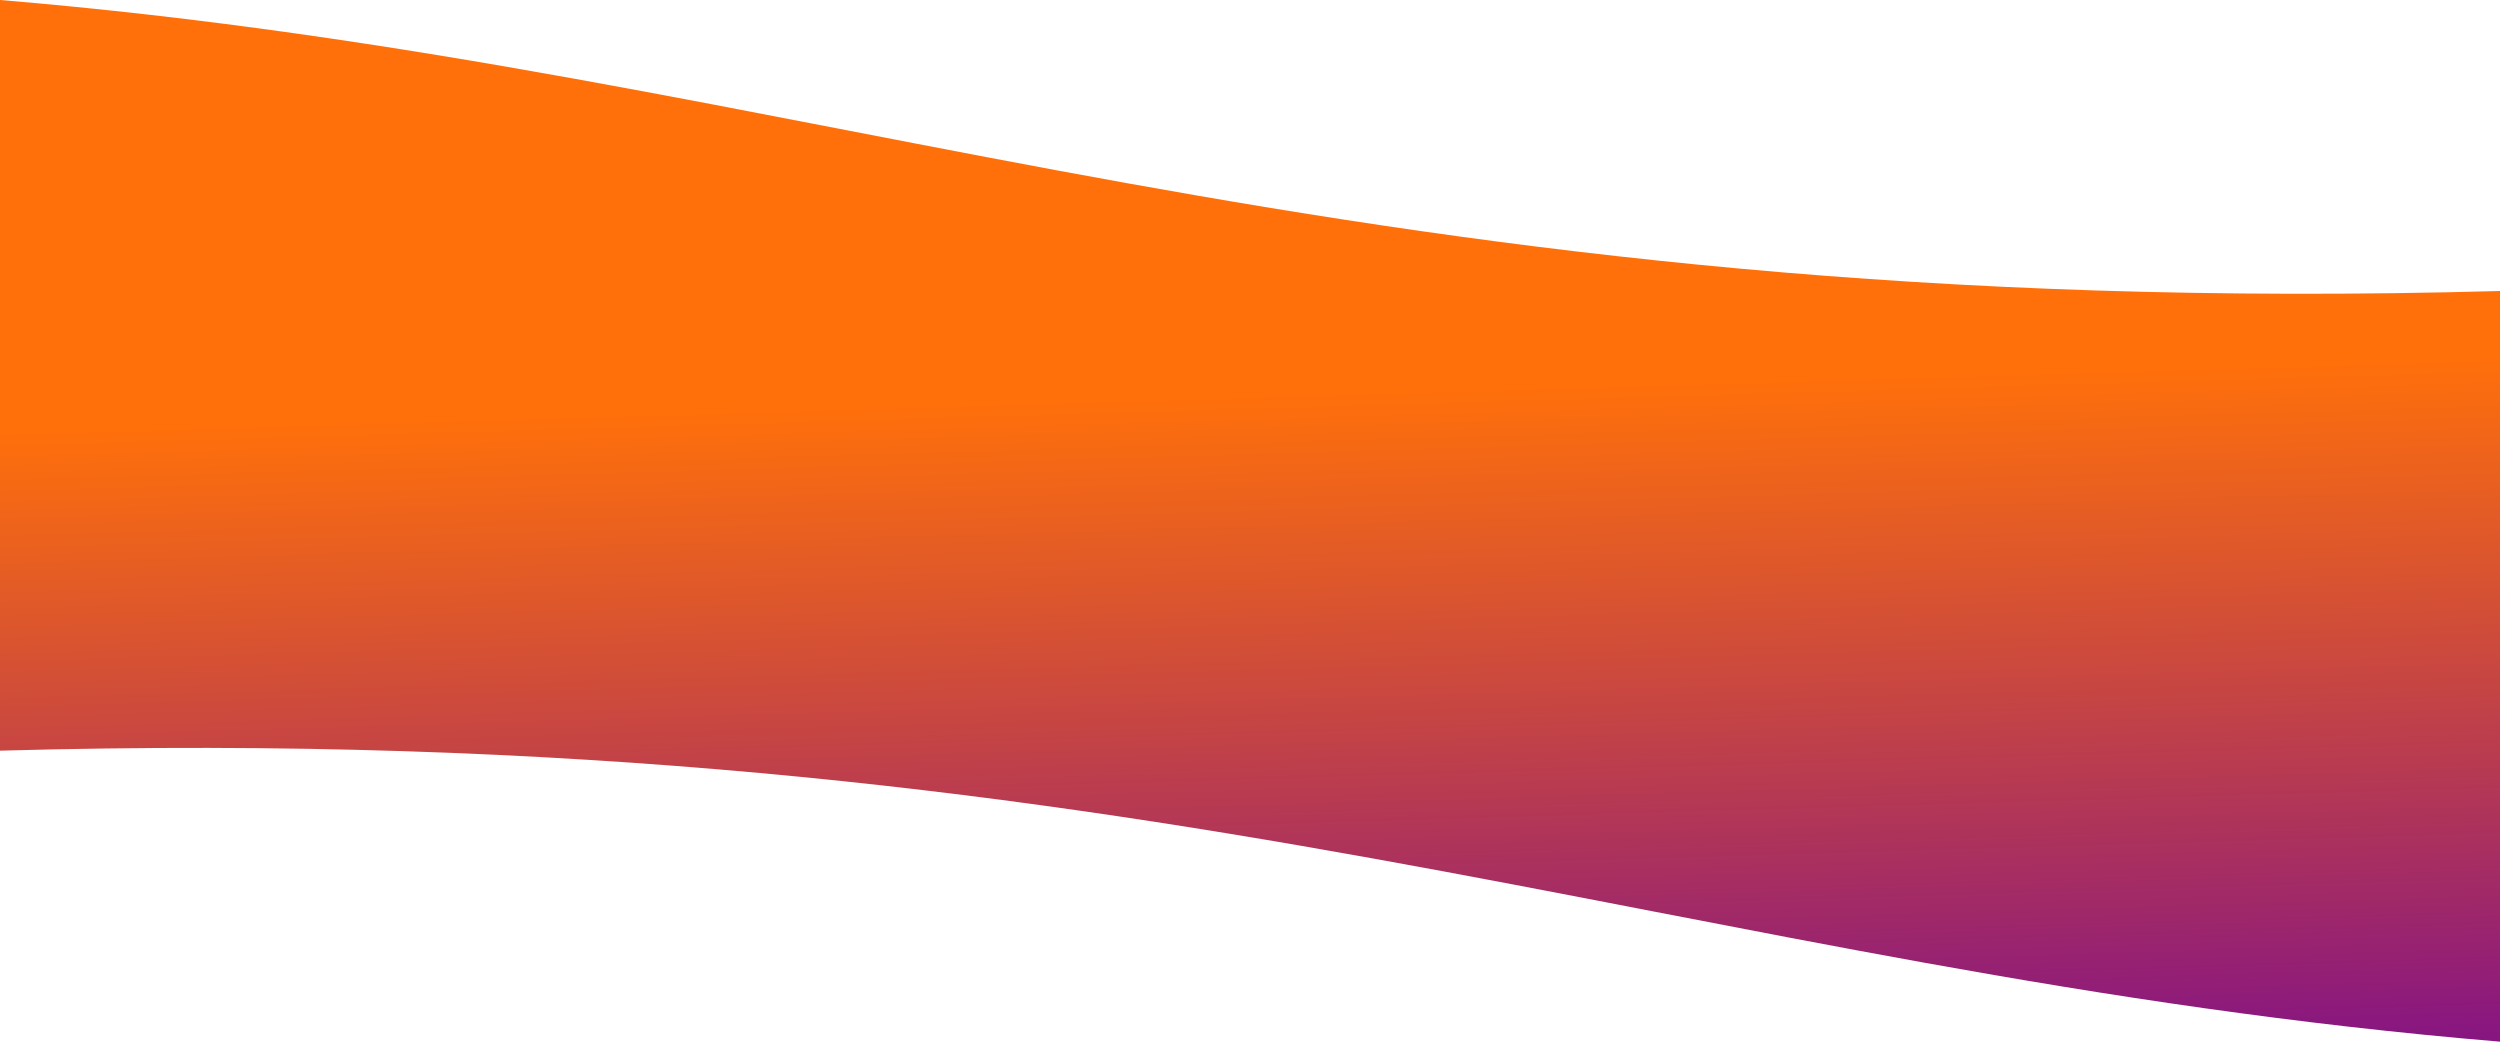 <?xml version="1.0" encoding="UTF-8" standalone="no"?><!-- Generator: Gravit.io --><svg xmlns="http://www.w3.org/2000/svg" xmlns:xlink="http://www.w3.org/1999/xlink" style="isolation:isolate" viewBox="0 0 1920 800" width="1920pt" height="800pt"><defs><clipPath id="_clipPath_eOLiL1Fi4JY1sH0RPHIamoshjrL1PCmV"><rect width="1920" height="800"/></clipPath></defs><g clip-path="url(#_clipPath_eOLiL1Fi4JY1sH0RPHIamoshjrL1PCmV)"><clipPath id="_clipPath_edXziKgC7SsszhRVpiXzNG36hQOtgRvk"><rect x="0" y="0" width="1920" height="800" transform="matrix(1,0,0,1,0,0)" fill="rgb(255,255,255)"/></clipPath><g clip-path="url(#_clipPath_edXziKgC7SsszhRVpiXzNG36hQOtgRvk)"><g><g><linearGradient id="_lgradient_2" x1="0.509" y1="0.379" x2="0.451" y2="1.186" gradientTransform="matrix(-1920,0,0,800,1920,0)" gradientUnits="userSpaceOnUse"><stop offset="0%" stop-opacity="1" style="stop-color:rgb(255,112,10)"/><stop offset="100%" stop-opacity="1" style="stop-color:rgb(106,0,158)"/></linearGradient><path d=" M 1920 400 L 1920 223.492 C 1038.381 248.109 629.373 52.503 0 0 L 0 400 L 0 576.508 C 881.619 551.891 1290.624 747.497 1920 800 L 1920 400 Z " fill-rule="evenodd" fill="url(#_lgradient_2)"/></g></g></g></g></svg>